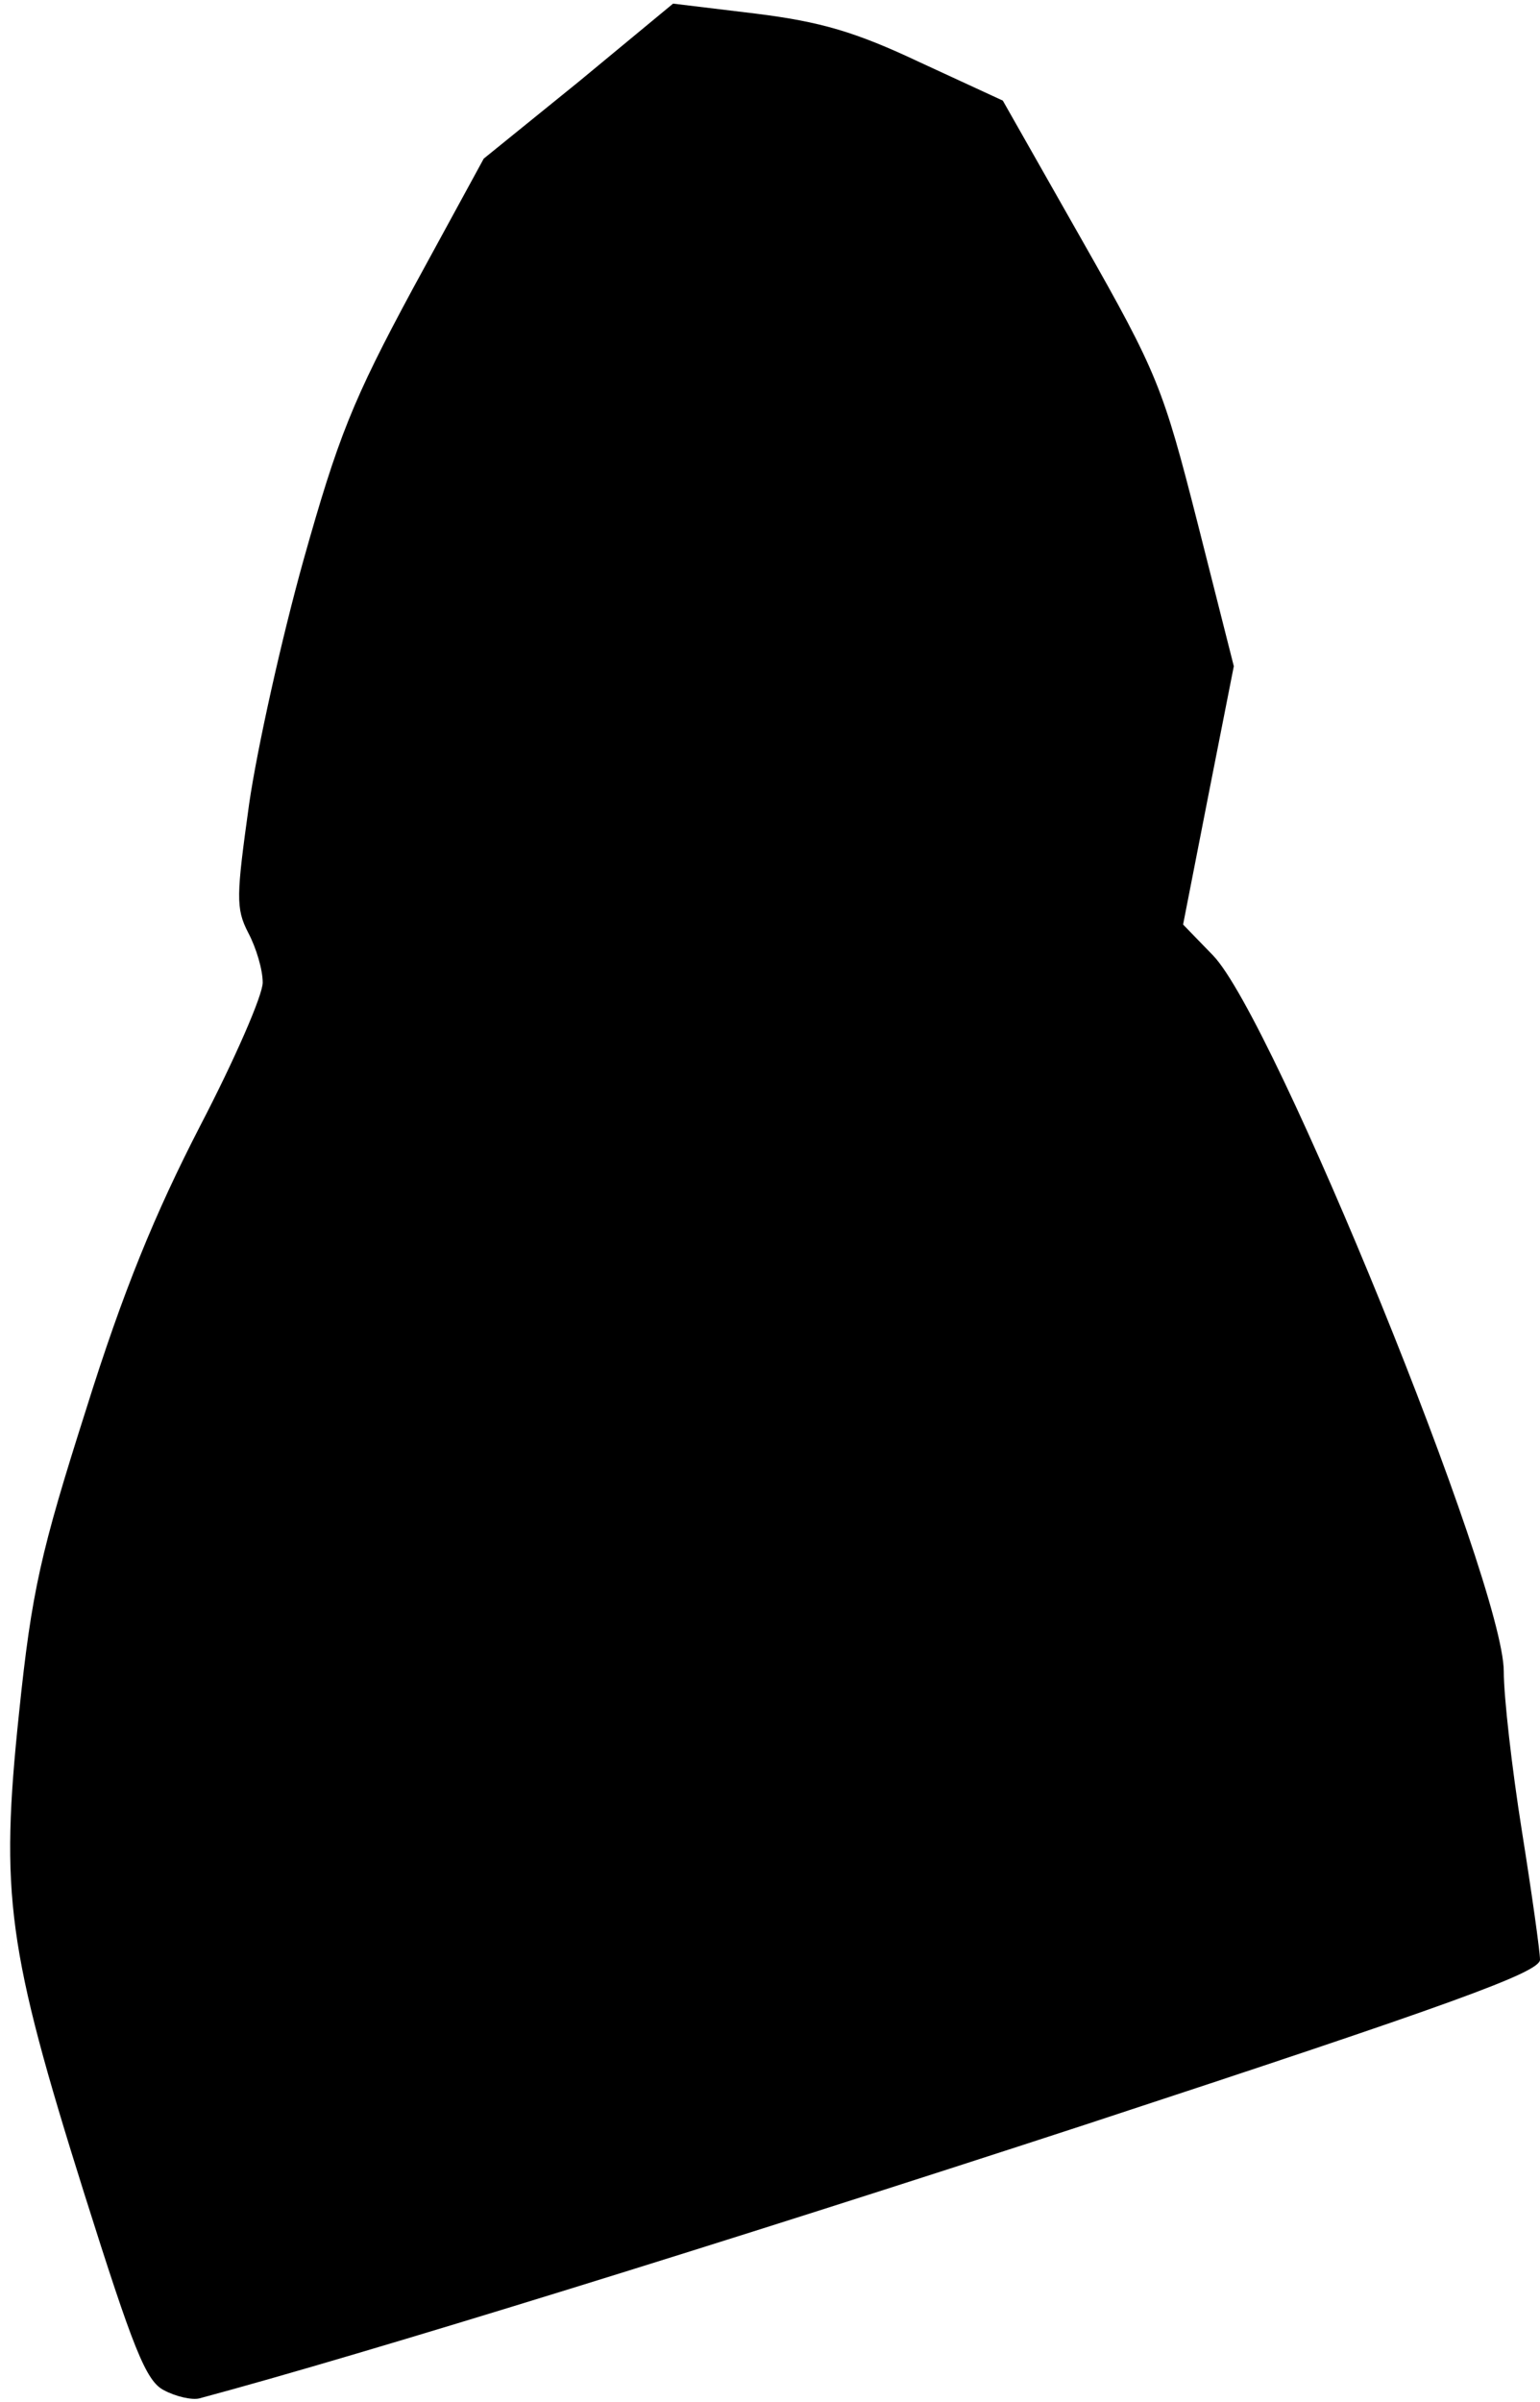 <?xml version="1.0" standalone="no"?>
<!DOCTYPE svg PUBLIC "-//W3C//DTD SVG 20010904//EN"
 "http://www.w3.org/TR/2001/REC-SVG-20010904/DTD/svg10.dtd">
<svg version="1.0" xmlns="http://www.w3.org/2000/svg"
 width="170pt" height="265pt" viewBox="0 0 170 265"
 preserveAspectRatio="xMidYMid meet">
<g transform="translate(0,265) scale(0.1,-0.1)"
fill="#000000" stroke="none">
<path fill="#000000" stroke="none" d="M639 2560 l-105 -85 -78 -143 c-67
-124 -83 -165 -121 -300 -24 -86 -51 -207 -60 -269 -14 -101 -15 -115 -1 -142
9 -17 16 -41 16 -55 0 -14 -31 -85 -69 -158 -50 -97 -85 -182 -126 -313 -50
-157 -60 -200 -74 -335 -21 -200 -13 -260 72 -530 54 -171 68 -207 88 -217 13
-7 31 -11 39 -9 183 49 580 172 978 302 405 133 502 168 502 182 0 9 -9 73
-20 142 -11 69 -20 148 -20 176 0 97 -254 721 -321 790 l-33 34 28 143 28 142
-40 158 c-38 149 -44 165 -127 311 l-88 155 -91 42 c-72 34 -110 45 -182 54
l-91 11 -104 -86z"/>
</g>
</svg>
